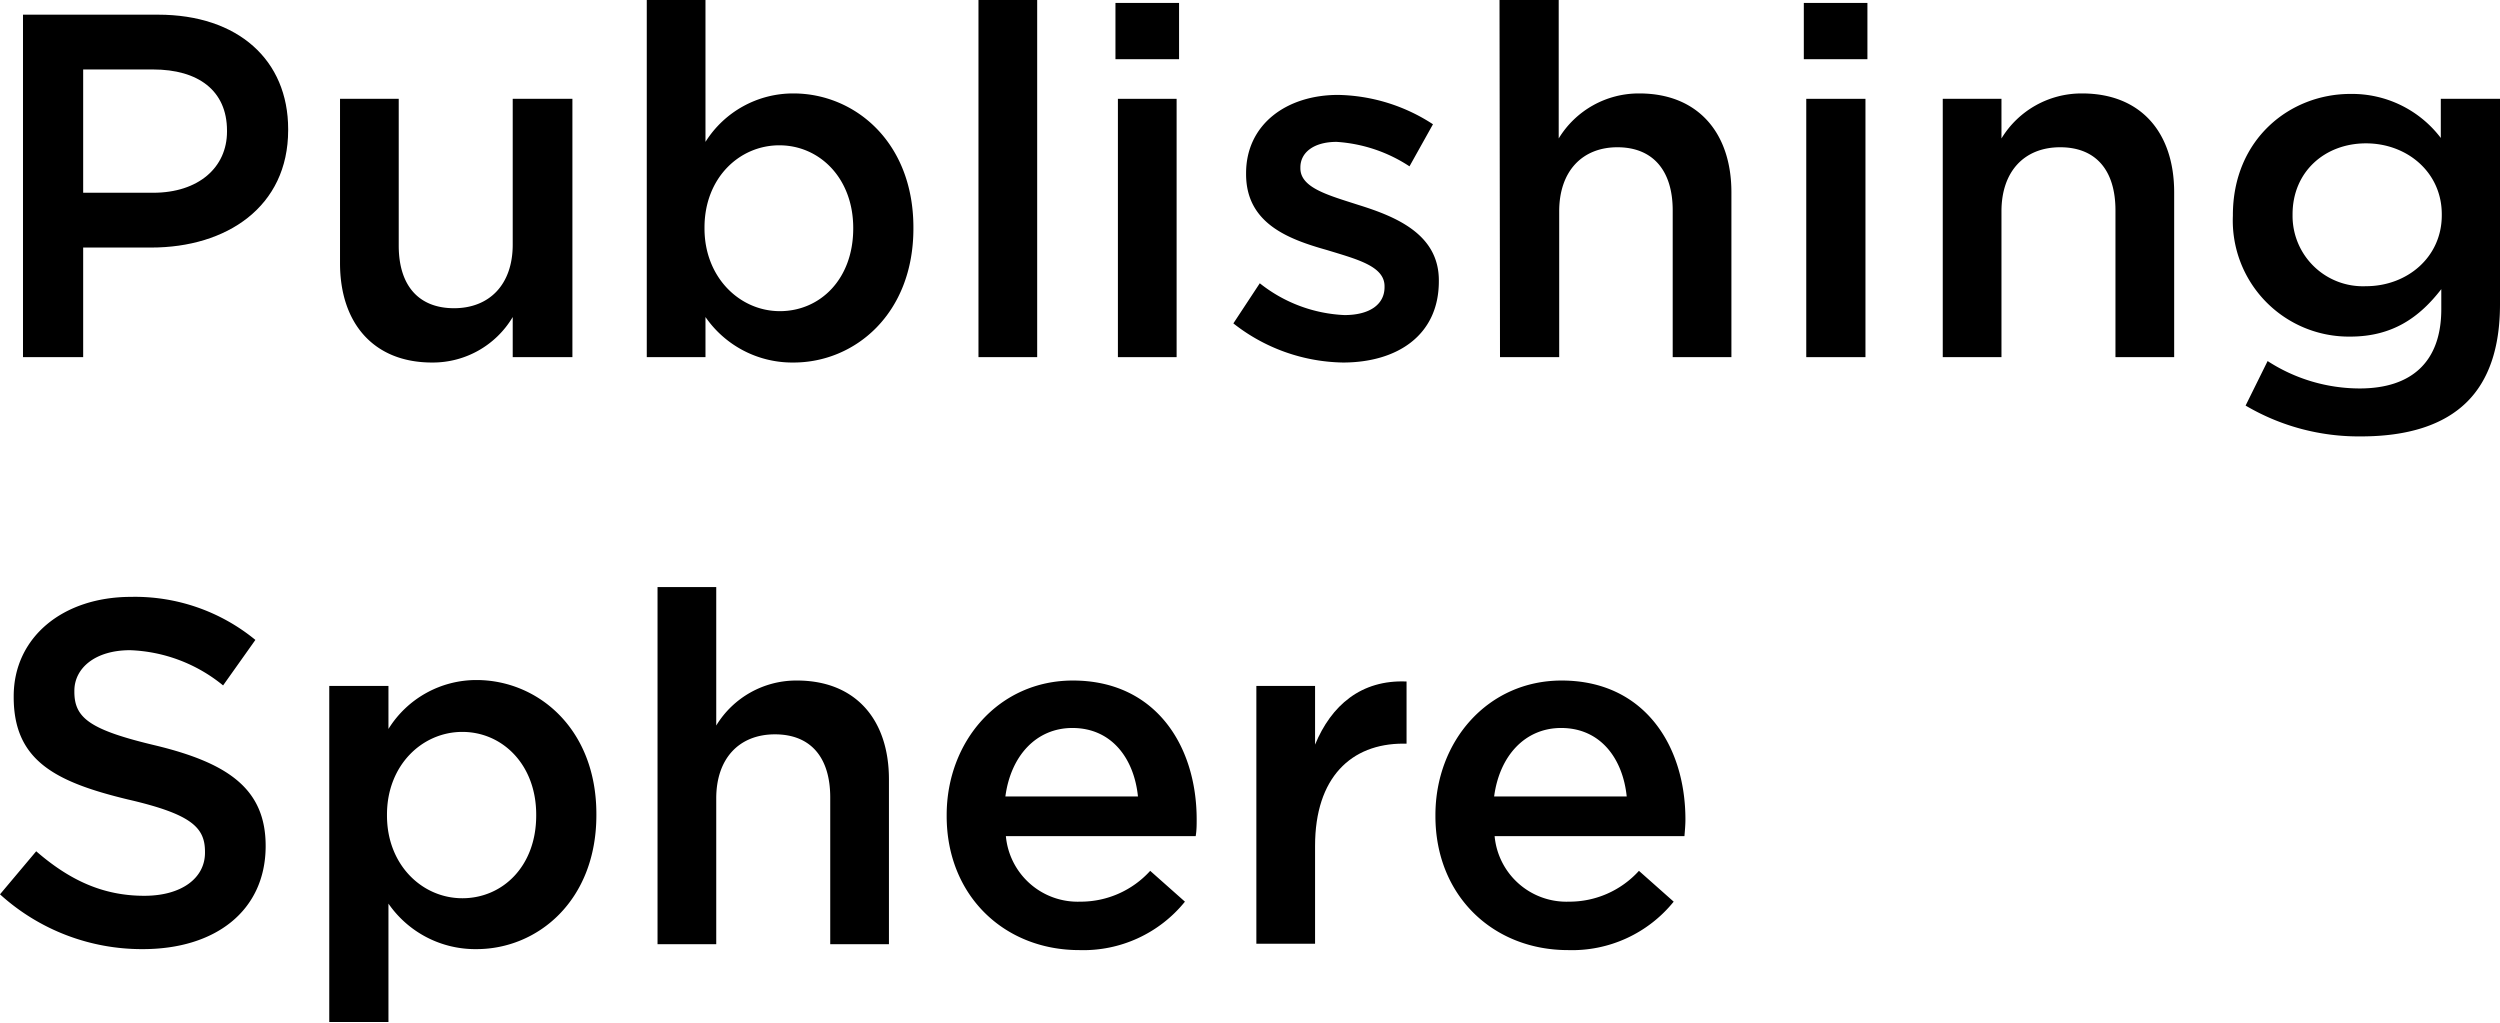 <?xml version="1.0" encoding="utf-8"?><svg xmlns="http://www.w3.org/2000/svg" viewBox="0 0 255.5 104.5"><title>Fichier 9</title><g id="Calque_2" data-name="Calque 2"><g id="Calque_5" data-name="Calque 5"><path d="M2.35,1.5h13.8c8.2,0,13.3,4.65,13.3,11.7v.1c0,7.85-6.3,12-14,12H8.5V36.5H2.35Zm13.3,18.2c4.65,0,7.55-2.6,7.55-6.25v-.1c0-4.1-2.95-6.25-7.55-6.25H8.5V19.7Z"/><path d="M34.75,26.9V10.1h6v15c0,4.1,2.05,6.4,5.65,6.4S52.4,29.1,52.4,25V10.1h6.1V36.5H52.4V32.4a9.5,9.5,0,0,1-8.25,4.65C38.2,37.05,34.75,33.05,34.75,26.9Z"/><path d="M72.1,32.4v4.1h-6V0h6V14.5a10.57,10.57,0,0,1,9-4.95c6.2,0,12.25,4.9,12.25,13.7v.1c0,8.75-6,13.7-12.25,13.7A10.78,10.78,0,0,1,72.1,32.4Zm15.1-9v-.1c0-5.1-3.45-8.45-7.55-8.45S72,18.2,72,23.25v.1c0,5,3.6,8.45,7.7,8.45S87.2,28.55,87.2,23.35Z"/><path d="M100,0h6V36.5h-6Z"/><path d="M114,.3h6.5V6.05H114Zm.25,9.8h6V36.5h-6Z"/><path d="M126.05,33.05l2.7-4.1a14.94,14.94,0,0,0,8.65,3.25c2.6,0,4.1-1.1,4.1-2.85v-.1c0-2.05-2.8-2.75-5.9-3.7-3.9-1.1-8.25-2.7-8.25-7.75v-.1c0-5,4.15-8,9.4-8a18.3,18.3,0,0,1,9.7,3l-2.4,4.3a15.32,15.32,0,0,0-7.45-2.5c-2.35,0-3.7,1.1-3.7,2.6v.1c0,2,2.85,2.75,5.95,3.75,3.85,1.2,8.2,3,8.2,7.7v.1c0,5.55-4.3,8.3-9.8,8.3A18.55,18.55,0,0,1,126.05,33.05Z"/><path d="M153.25,0h6.05V14.15a9.57,9.57,0,0,1,8.25-4.6c5.95,0,9.4,4,9.4,10.1V36.5h-6v-15c0-4.1-2.05-6.45-5.65-6.45s-5.95,2.45-5.95,6.55V36.5h-6.05Z"/><path d="M184.35.3h6.5V6.05h-6.5Zm.25,9.8h6.05V36.5H184.6Z"/><path d="M198.55,10.1h6v4.05a9.57,9.57,0,0,1,8.25-4.6c6,0,9.4,4,9.4,10.1V36.5H216.2v-15c0-4.1-2-6.45-5.65-6.45s-6,2.45-6,6.55V36.5h-6Z"/><path d="M229.5,41.45l2.25-4.55a17.31,17.31,0,0,0,9.4,2.8c5.4,0,8.35-2.8,8.35-8.1V29.55c-2.2,2.85-4.95,4.85-9.3,4.85a11.86,11.86,0,0,1-12-12.35V22c0-7.8,5.85-12.4,12-12.4a11.39,11.39,0,0,1,9.25,4.5v-4h6.05v21c0,4.45-1.15,7.75-3.35,9.95-2.4,2.4-6.1,3.55-10.85,3.55A22.74,22.74,0,0,1,229.5,41.45ZM249.55,22v-.1c0-4.3-3.55-7.25-7.75-7.25s-7.5,2.9-7.5,7.25V22a7.19,7.19,0,0,0,7.5,7.25C246,29.25,249.55,26.3,249.55,22Z"/><path d="M0,91.4,3.7,87c3.35,2.9,6.75,4.55,11.05,4.55,3.8,0,6.2-1.8,6.2-4.4v-.1c0-2.5-1.4-3.85-7.9-5.35C5.6,79.9,1.4,77.7,1.4,71.25v-.1c0-6,5-10.15,12-10.15a19.4,19.4,0,0,1,12.7,4.4l-3.3,4.65a15.9,15.9,0,0,0-9.5-3.6c-3.6,0-5.7,1.85-5.7,4.15v.1c0,2.7,1.6,3.9,8.35,5.5,7.4,1.8,11.2,4.45,11.2,10.25v.1C27.1,93.1,22,97,14.6,97A21.56,21.56,0,0,1,0,91.4Z"/><path d="M33.65,70.1H39.7v4.4a10.57,10.57,0,0,1,9-5c6.2,0,12.25,4.9,12.25,13.7v.1c0,8.75-6,13.7-12.25,13.7a10.78,10.78,0,0,1-9-4.65v12.1H33.65ZM54.8,83.35v-.1c0-5.1-3.45-8.45-7.55-8.45s-7.7,3.4-7.7,8.45v.1c0,5.05,3.6,8.45,7.7,8.45S54.8,88.55,54.8,83.35Z"/><path d="M67.2,60h6V74.15a9.57,9.57,0,0,1,8.25-4.6c6,0,9.4,4,9.4,10.1V96.5H84.85v-15c0-4.1-2-6.45-5.65-6.45s-6,2.45-6,6.55V96.5h-6Z"/><path d="M96.75,83.4v-.1c0-7.55,5.35-13.75,12.9-13.75,8.4,0,12.65,6.6,12.65,14.2,0,.55,0,1.1-.1,1.7H102.8a7.37,7.37,0,0,0,7.6,6.7A9.59,9.59,0,0,0,117.55,89l3.55,3.15a13.35,13.35,0,0,1-10.8,4.95C102.65,97.1,96.75,91.55,96.75,83.4Zm19.55-2c-.4-3.9-2.7-7-6.7-7-3.7,0-6.3,2.85-6.85,7Z"/><path d="M128.4,70.1h6v6c1.65-4,4.7-6.65,9.35-6.45V76h-.35c-5.3,0-9,3.45-9,10.45v10h-6Z"/><path d="M146.7,83.4v-.1c0-7.55,5.35-13.75,12.9-13.75,8.4,0,12.65,6.6,12.65,14.2,0,.55-.05,1.1-.1,1.7h-19.4a7.37,7.37,0,0,0,7.6,6.7A9.59,9.59,0,0,0,167.5,89l3.55,3.15a13.35,13.35,0,0,1-10.8,4.95C152.6,97.1,146.7,91.55,146.7,83.4Zm19.55-2c-.4-3.9-2.7-7-6.7-7-3.7,0-6.3,2.85-6.85,7Z"/></g></g></svg>